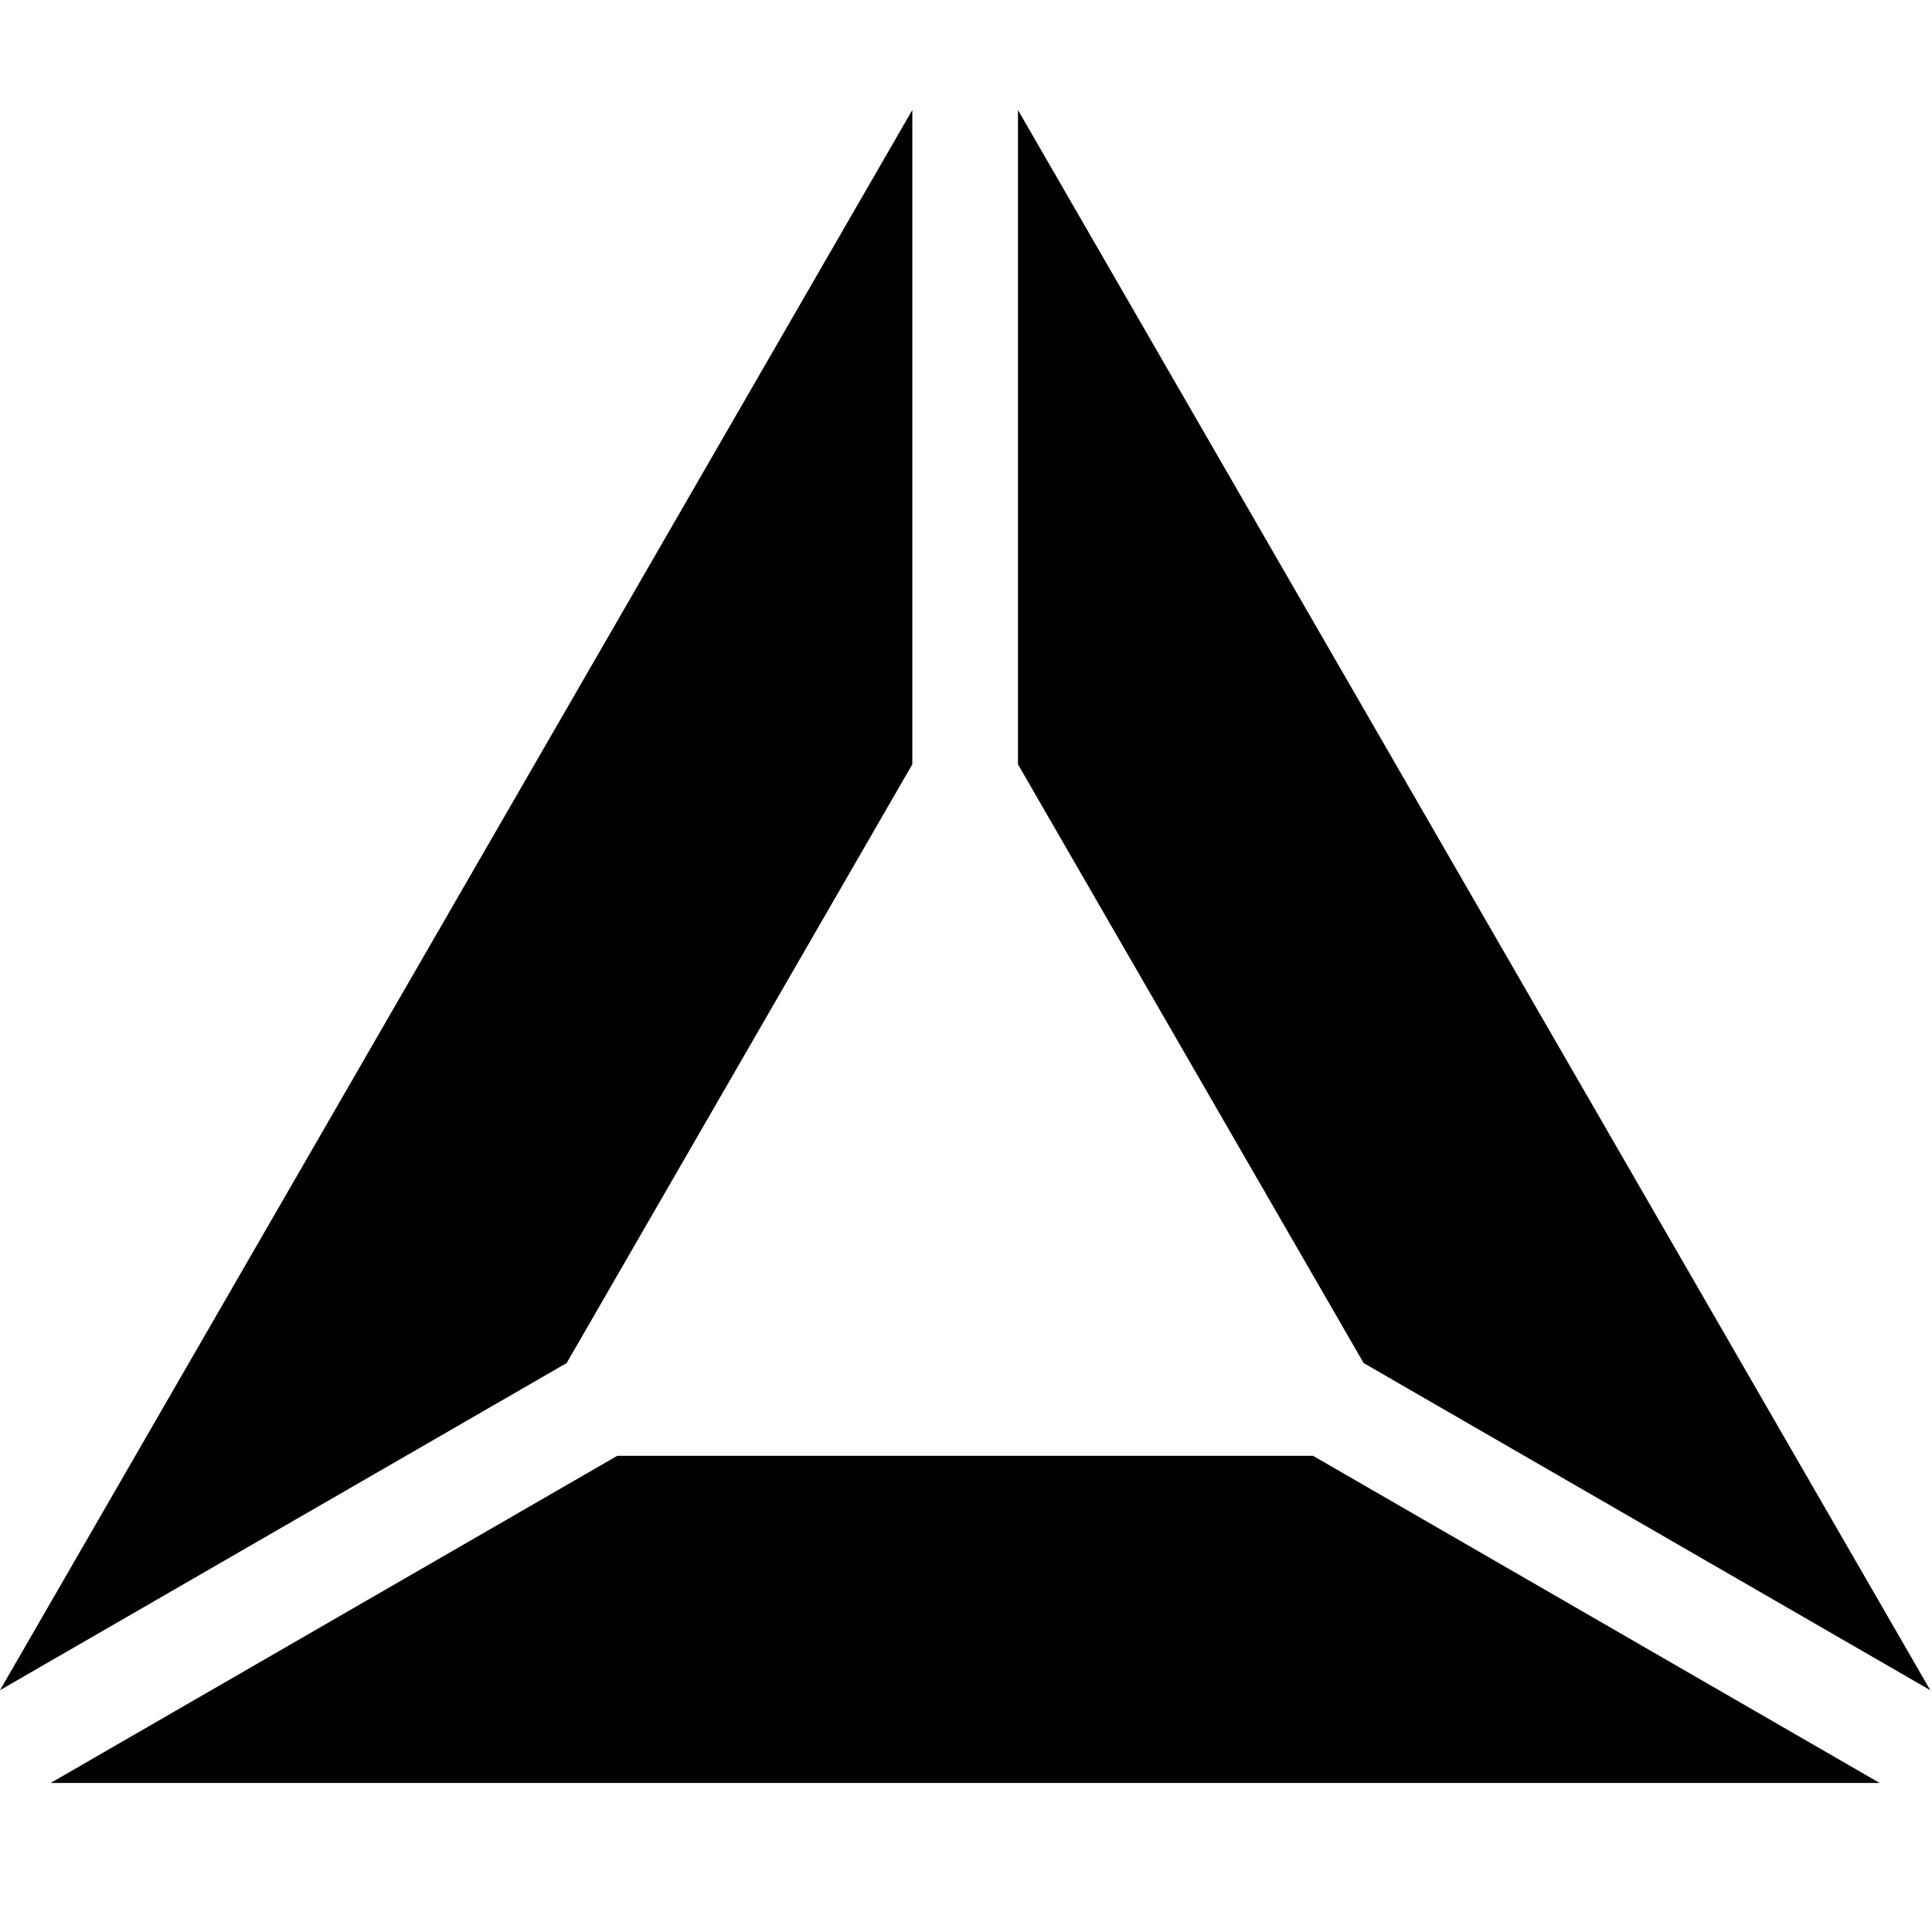 <?xml version="1.0" encoding="UTF-8" standalone="yes"?>
<svg xmlns="http://www.w3.org/2000/svg" xmlns:xlink="http://www.w3.org/1999/xlink" width="512px" height="512px" viewBox="0 0 384 384" version="1.1">
  <g id="surface1">
    <path style=" stroke:none;fill-rule:nonzero;fill:rgb(0%,0%,0%);fill-opacity:1;" d="M 181.332 21.863 L 0 335.938 L 112.625 270.918 L 181.332 151.91 Z M 260.961 289.348 L 122.699 289.348 L 10.074 354.371 L 373.582 354.371 Z M 202.332 151.918 L 271.035 270.918 L 383.66 335.941 L 202.332 21.871 Z M 202.332 151.918 "/>
  </g>
</svg>